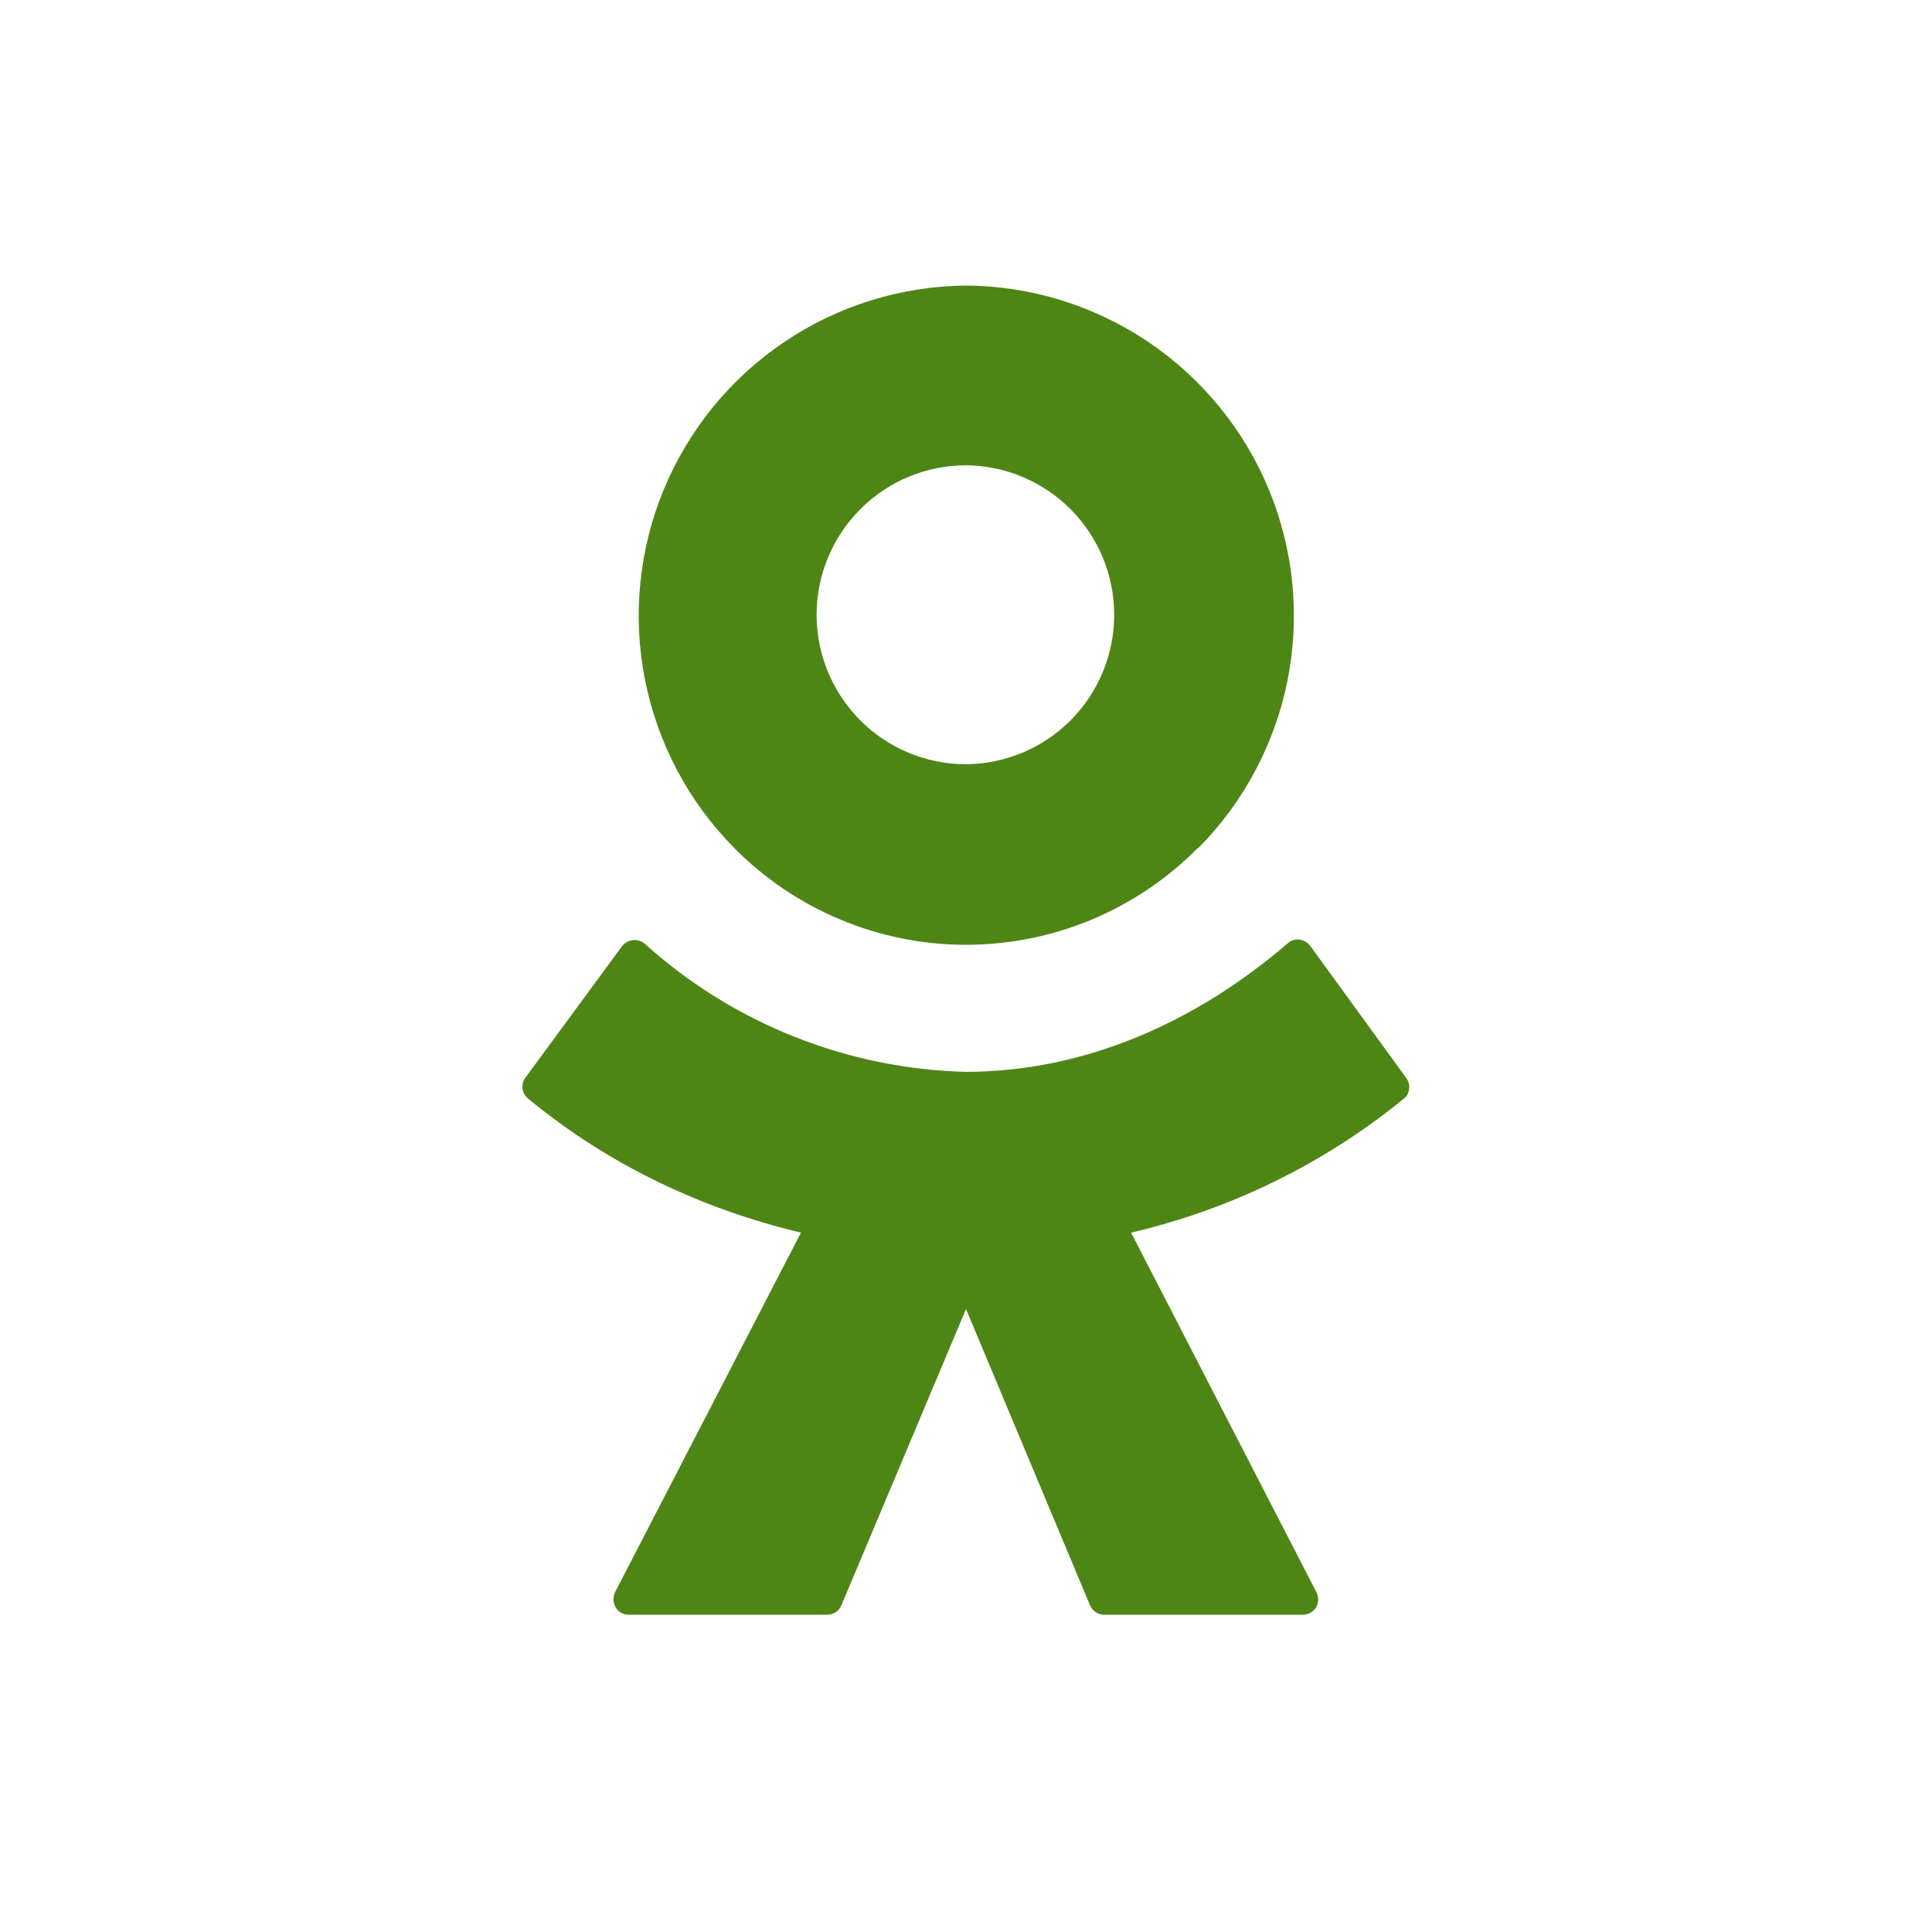<svg width="40" height="40" viewBox="0 0 40 40" fill="none" xmlns="http://www.w3.org/2000/svg">
<g clip-path="url(#clip0_2250_1125)">
<path d="M24.798 17.558C24.171 18.192 23.423 18.696 22.6 19.04C21.776 19.384 20.893 19.561 20 19.561C19.108 19.561 18.224 19.384 17.401 19.04C16.577 18.696 15.83 18.192 15.203 17.558C14.257 16.603 13.614 15.39 13.353 14.071C13.093 12.753 13.227 11.386 13.739 10.144C14.251 8.901 15.118 7.837 16.232 7.084C17.345 6.331 18.656 5.924 20 5.912C21.347 5.921 22.661 6.328 23.777 7.081C24.893 7.835 25.762 8.901 26.275 10.146C26.787 11.392 26.92 12.76 26.658 14.081C26.395 15.402 25.748 16.616 24.798 17.57L24.798 17.558ZM19.988 9.633C19.169 9.637 18.386 9.965 17.809 10.545C17.232 11.125 16.907 11.91 16.907 12.728C16.907 13.547 17.232 14.332 17.809 14.912C18.386 15.492 19.169 15.819 19.988 15.823C20.806 15.819 21.59 15.492 22.167 14.912C22.744 14.332 23.068 13.547 23.068 12.728C23.068 11.91 22.744 11.125 22.167 10.545C21.59 9.965 20.806 9.637 19.988 9.633ZM27.127 19.583L29.114 22.317C29.216 22.457 29.19 22.646 29.064 22.748C27.418 24.09 25.487 25.038 23.418 25.52L27.254 32.963C27.28 33.011 27.293 33.065 27.292 33.12C27.291 33.175 27.276 33.229 27.248 33.276C27.22 33.324 27.18 33.363 27.132 33.39C27.084 33.417 27.03 33.431 26.975 33.431H22.861C22.735 33.431 22.621 33.355 22.57 33.241L20 27.102L17.418 33.241C17.393 33.298 17.353 33.346 17.301 33.38C17.249 33.413 17.189 33.431 17.127 33.431H13.013C12.773 33.431 12.633 33.178 12.735 32.963L16.583 25.52C14.557 25.039 12.608 24.128 10.937 22.748C10.873 22.698 10.832 22.625 10.82 22.545C10.808 22.465 10.827 22.384 10.874 22.317L12.874 19.596C12.9 19.56 12.933 19.53 12.971 19.508C13.009 19.486 13.051 19.471 13.095 19.465C13.138 19.459 13.183 19.462 13.225 19.474C13.268 19.485 13.307 19.505 13.342 19.532C15.172 21.187 17.534 22.13 20 22.191C22.469 22.191 24.773 21.153 26.659 19.532C26.785 19.406 27.013 19.431 27.127 19.583L27.127 19.583Z" fill="#4E8616"/>
</g>
<defs>
<clipPath id="clip0_2250_1125">
<rect width="40" height="40" fill="white"/>
</clipPath>
</defs>
</svg>
